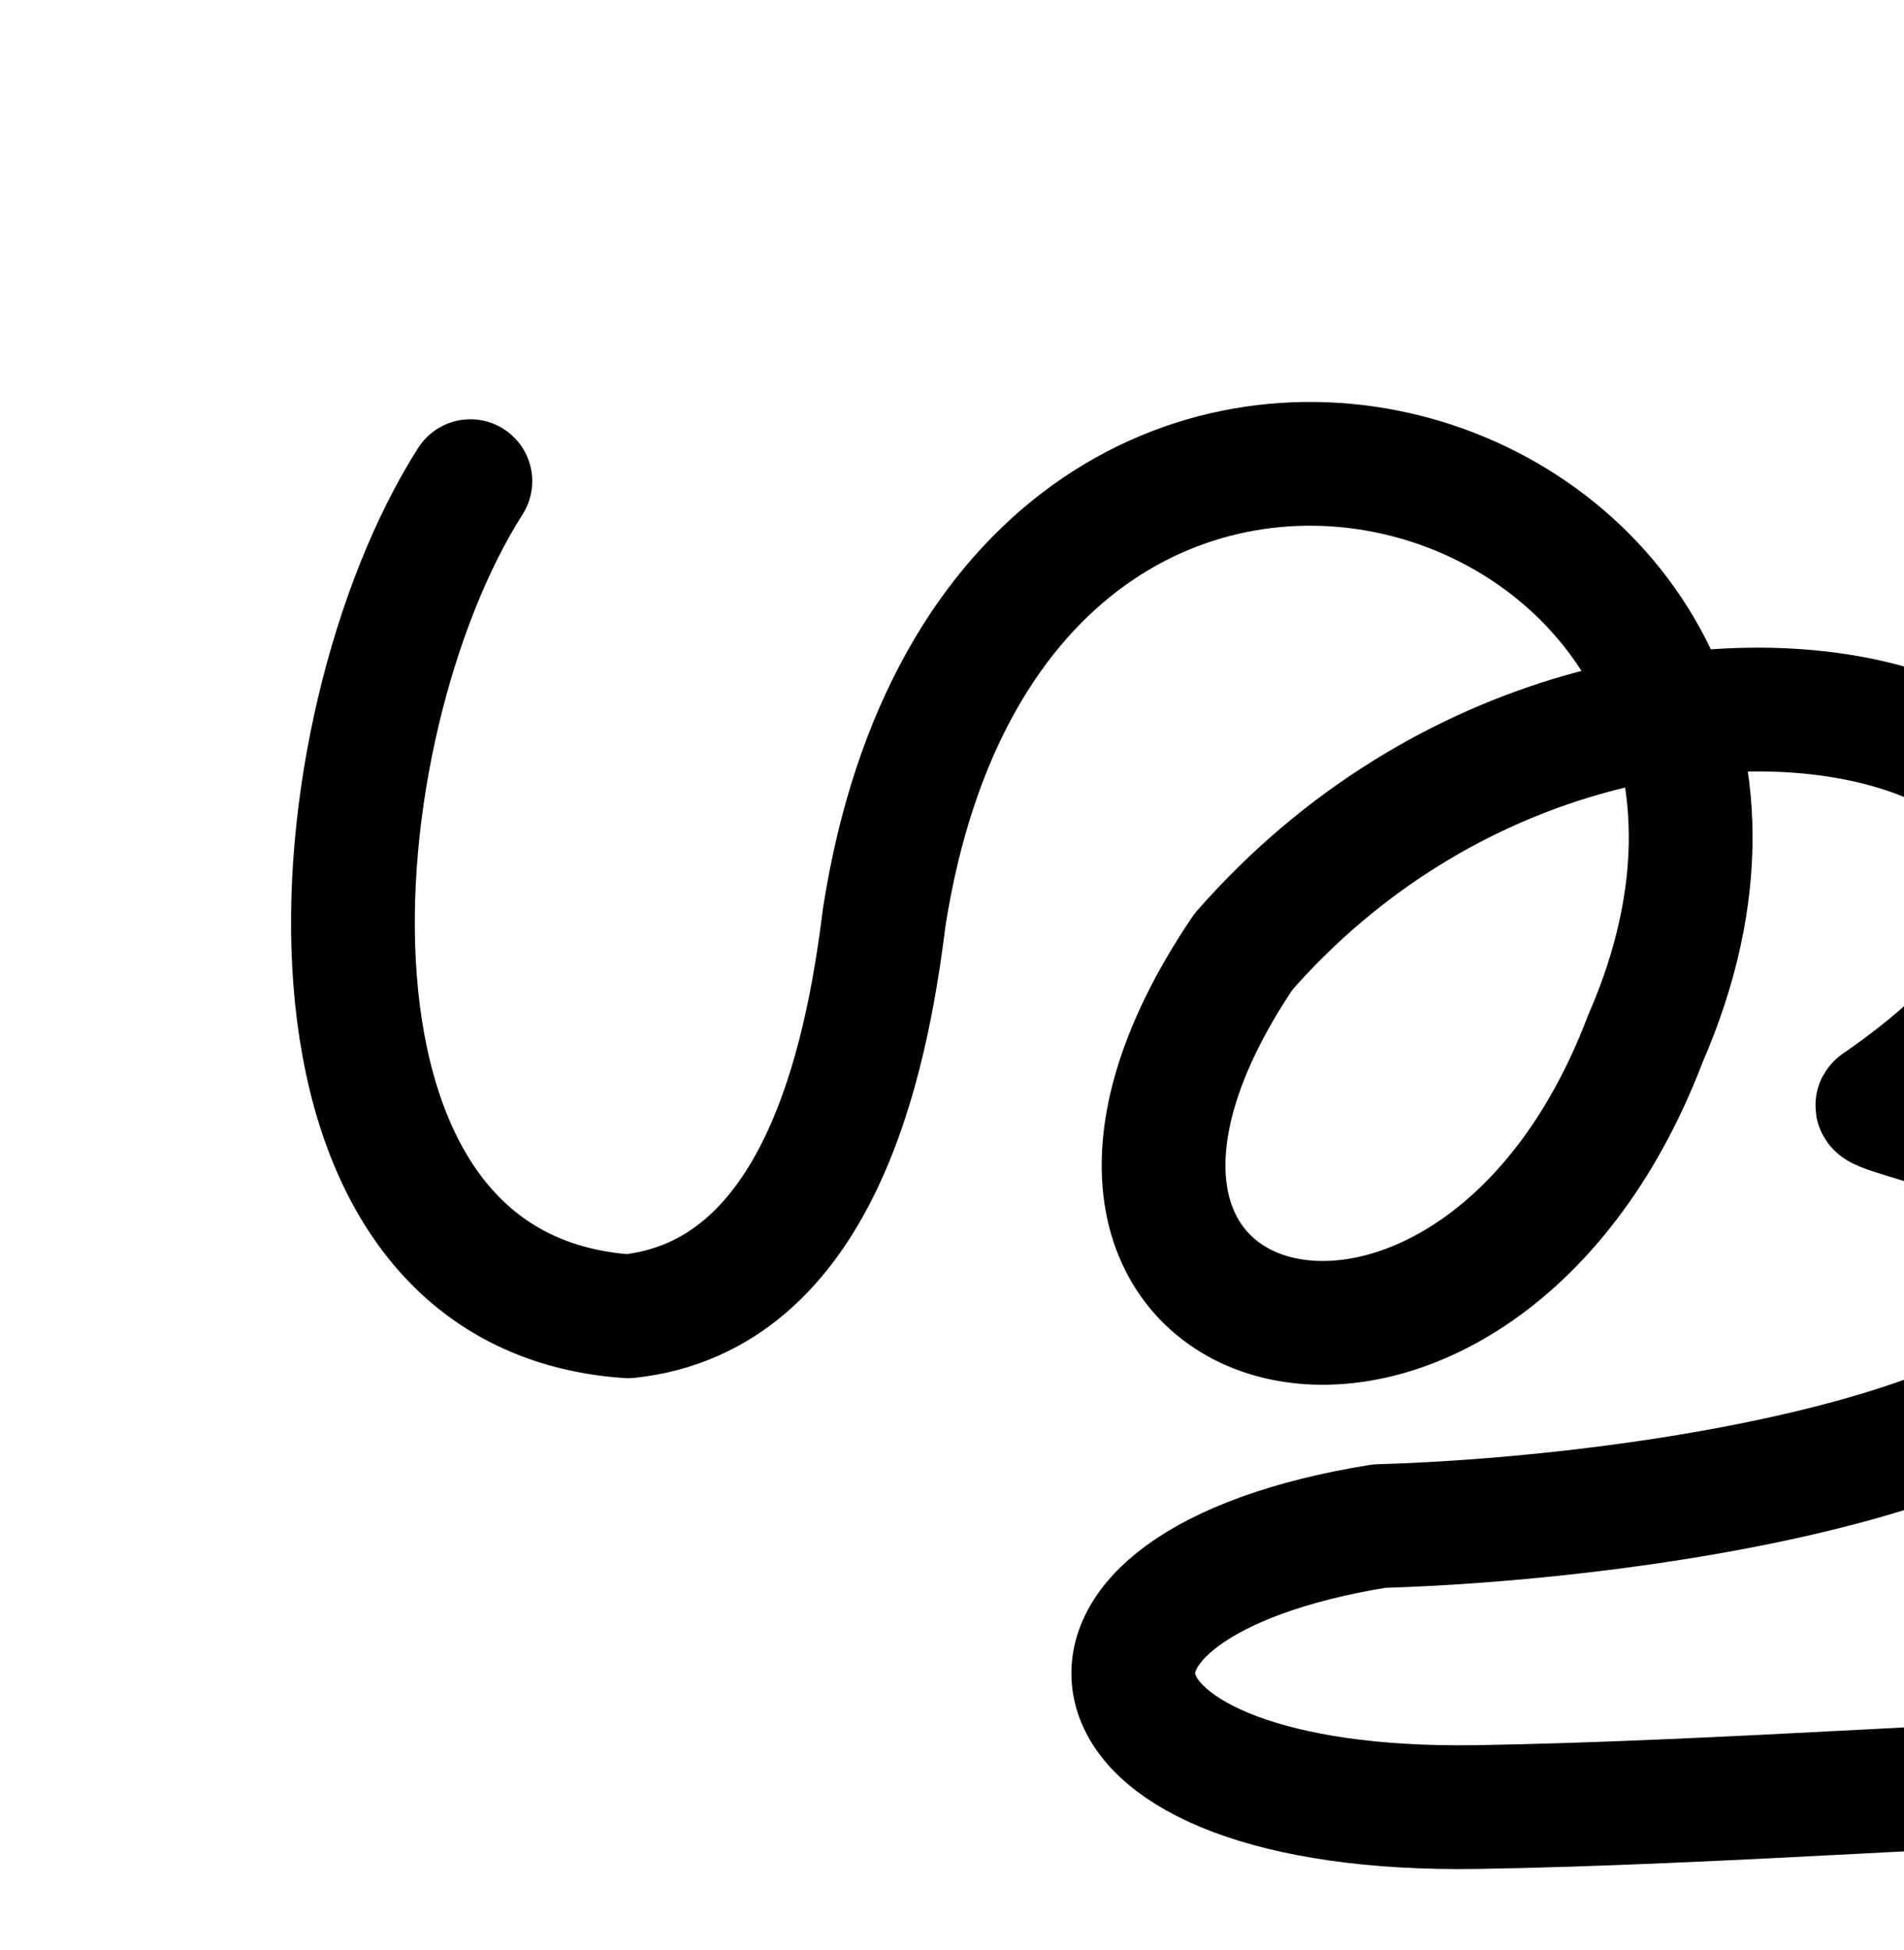 <?xml version="1.0" encoding="UTF-8" standalone="no"?>
<!-- Created with Inkscape (http://www.inkscape.org/) -->

<svg
   xmlns:dc="http://purl.org/dc/elements/1.1/"
   xmlns:cc="http://creativecommons.org/ns#"
   xmlns:rdf="http://www.w3.org/1999/02/22-rdf-syntax-ns#"
   xmlns:svg="http://www.w3.org/2000/svg"
   xmlns="http://www.w3.org/2000/svg"
   xmlns:sodipodi="http://sodipodi.sourceforge.net/DTD/sodipodi-0.dtd"
   xmlns:inkscape="http://www.inkscape.org/namespaces/inkscape"
   width="2000"
   height="2048"
   id="svg2992"
   version="1.1"
   inkscape:version="0.91pre2 r13516"
   sodipodi:docname="ശൂ.svg">
  <defs
     id="defs5498" />
  <sodipodi:namedview
     inkscape:window-height="853"
     inkscape:window-width="1600"
     inkscape:pageshadow="2"
     inkscape:pageopacity="0.0"
     borderopacity="1.0"
     bordercolor="#666666"
     pagecolor="#ffffff"
     id="base"
     showgrid="true"
     showguides="true"
     inkscape:guide-bbox="true"
     inkscape:zoom="0.32102648"
     inkscape:cx="1448.4639"
     inkscape:cy="1010.7536"
     inkscape:window-x="1598"
     inkscape:window-y="-3"
     inkscape:current-layer="layer1-3"
     inkscape:window-maximized="1">
    <sodipodi:guide
       orientation="horizontal"
       position="0,600"
       id="guide5596" />
    <inkscape:grid
       type="xygrid"
       id="grid3769"
       empspacing="3"
       visible="true"
       enabled="true"
       snapvisiblegridlinesonly="true"
       spacingx="4px"
       units="px"
       dotted="true"
       spacingy="4px" />
    <sodipodi:guide
       orientation="0,1"
       position="-1040,1600"
       id="guide2985" />
  </sodipodi:namedview>
  <g
     inkscape:label="Layer 1"
     inkscape:groupmode="layer"
     id="layer1"
     transform="translate(0,1048)">
    <g
       id="layer1-3"
       inkscape:label="Layer 1"
       transform="translate(861.359,-74.299)">
      <path
         sodipodi:nodetypes="cccccsscsc"
         inkscape:connector-curvature="0"
         id="path3916"
         d="m -367.281,-468.34 c -163.955,257.481 -213.931,850.678 165.684,877.1 C -1.334,387.419 48.893,140.073 67.45,-10.533 191.505,-803.995 1134.88,-496.37 866.868,117.484 685.458,594.76 157.458,450.76 444.818,25.778 c 418.625,-478.097 1189.823,-199.479 666.359,160.71 -14.009,9.639 232.007,47.843 249.357,153.033 34.106,206.778 -497.674,281.709 -773.286,289.583 -381.79,61.657 -333.79,301.657 101.877,295.072 250.58,-3.787 595.897,-29.901 722.123,-29.735"
         style="fill:none;stroke:#000000;stroke-width:130;stroke-linecap:round;stroke-linejoin:round;stroke-miterlimit:4;stroke-dasharray:none;stroke-opacity:1" />
    </g>
  </g>
</svg>
